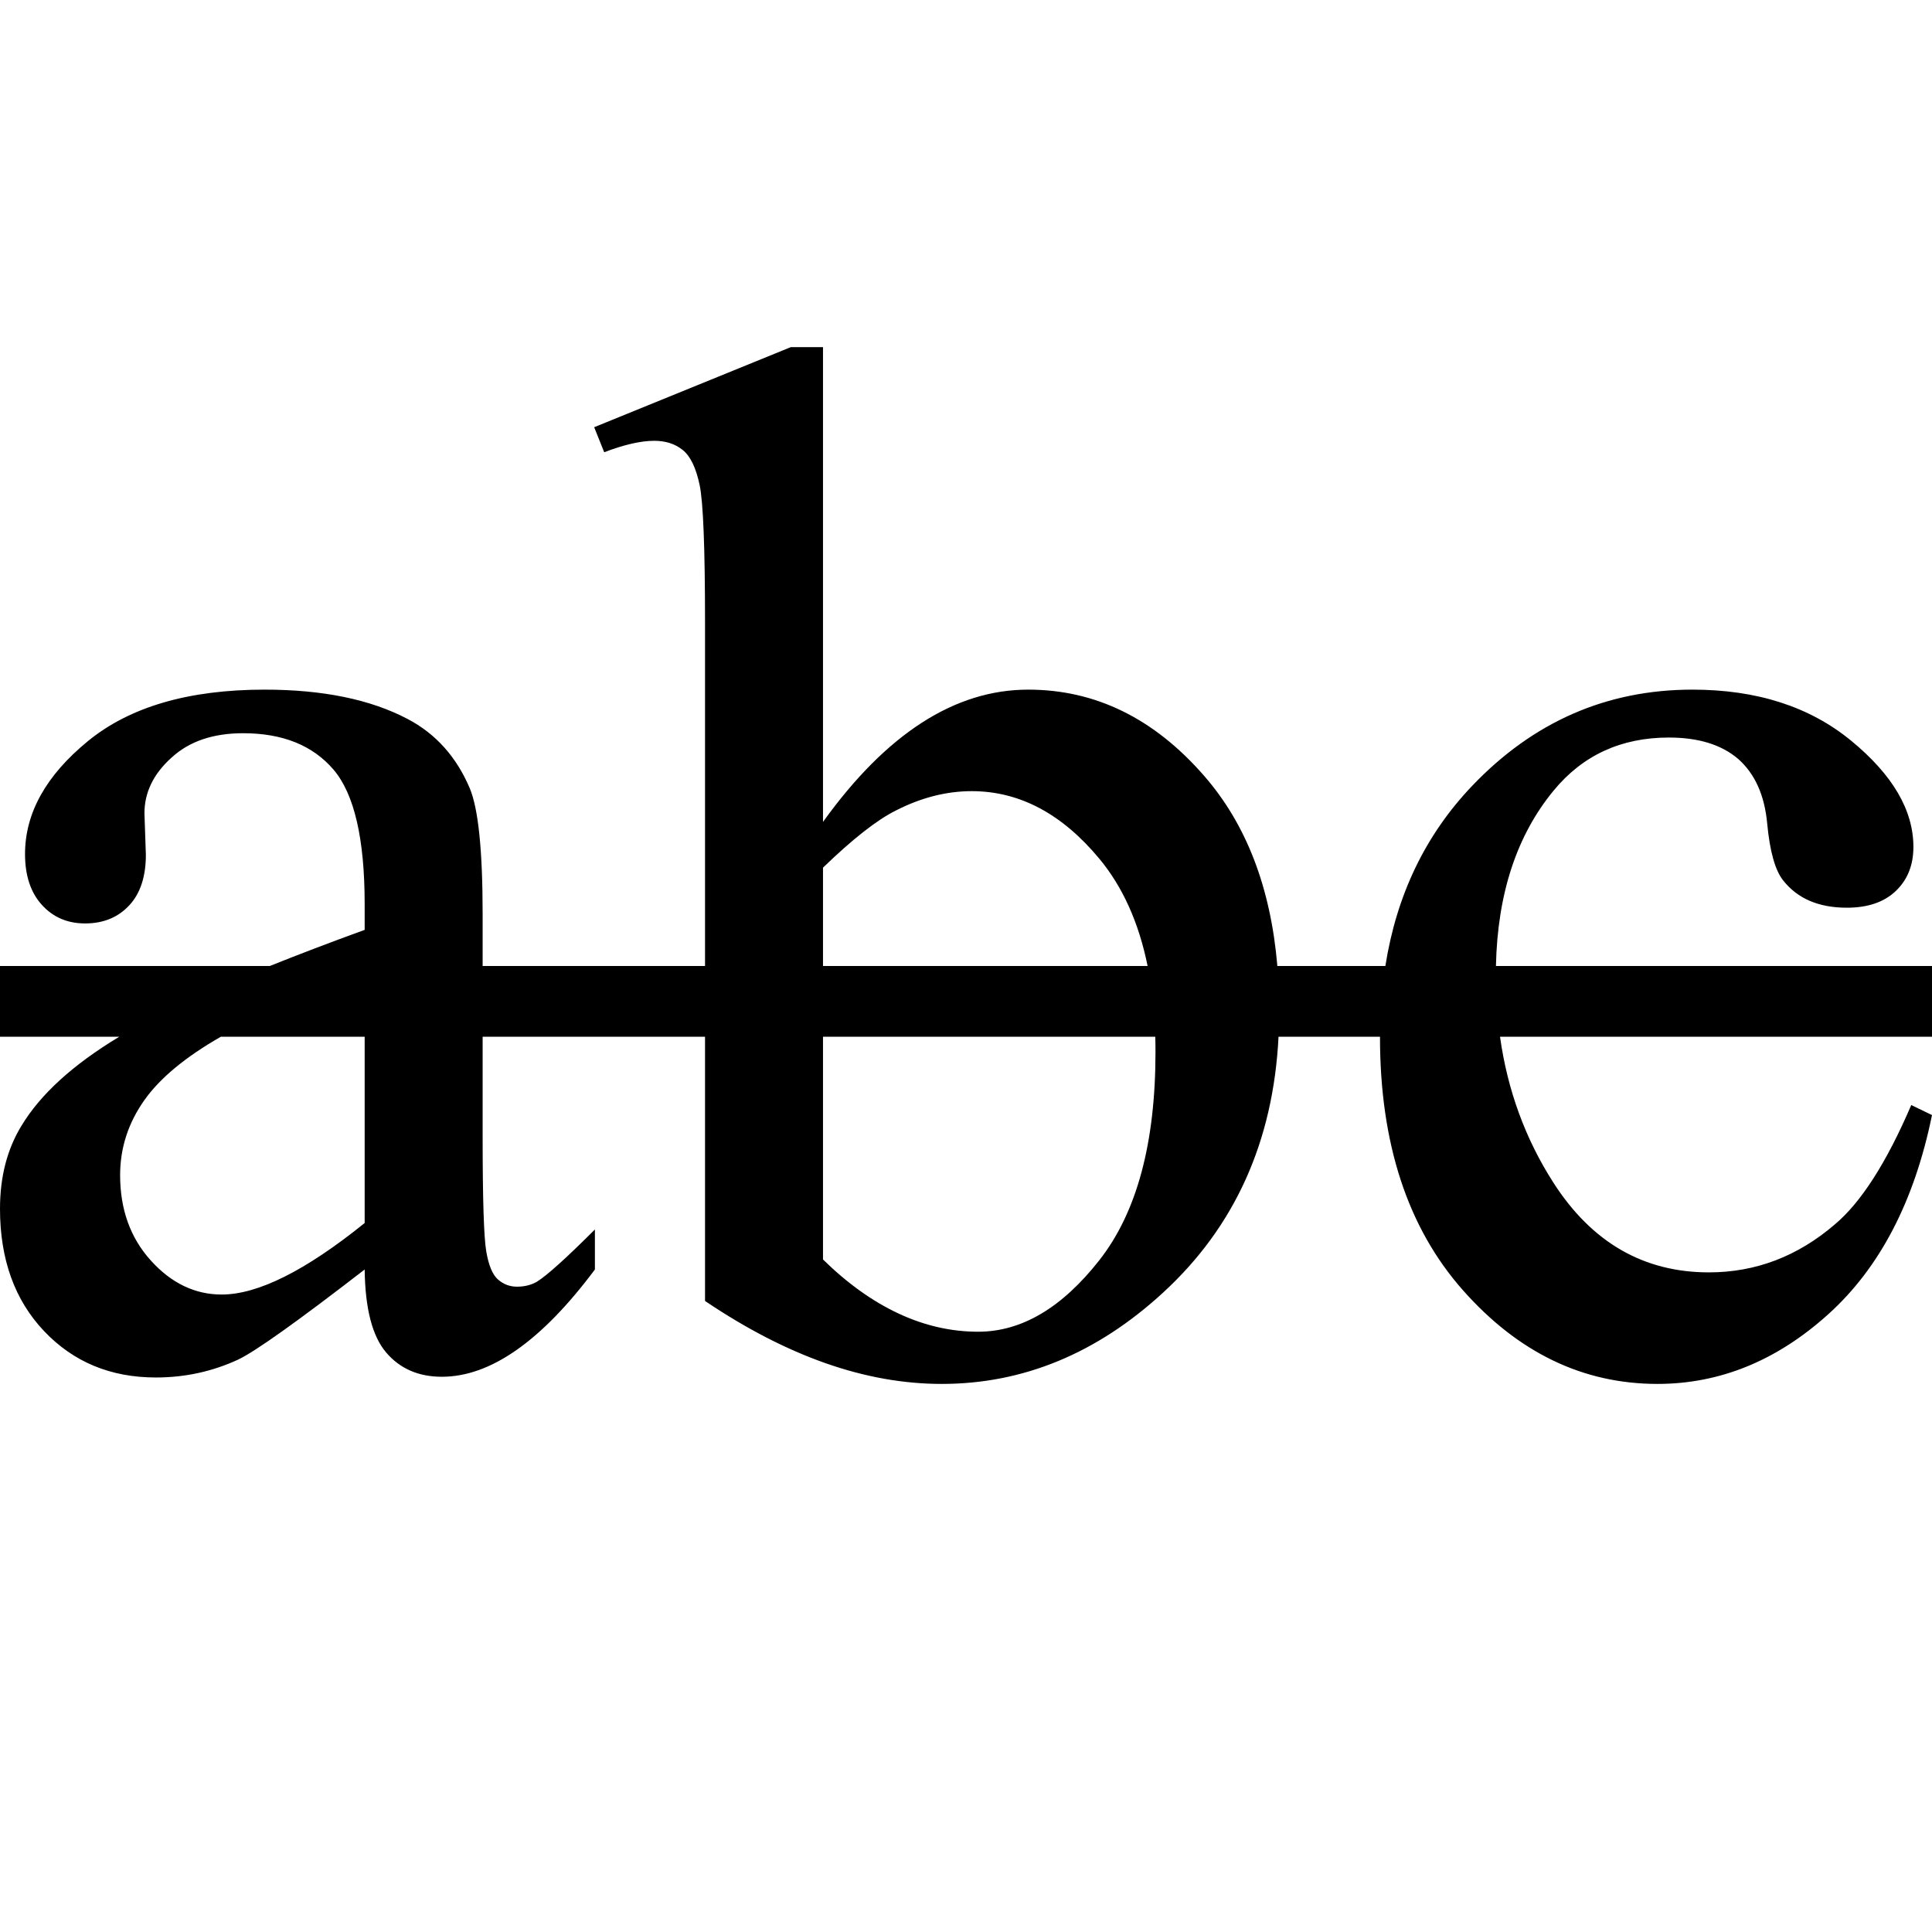 <svg width="100%" height="100%" viewBox="0 0 64 64" version="1.1"
  xmlns="http://www.w3.org/2000/svg"
  xmlns:xlink="http://www.w3.org/1999/xlink" xml:space="preserve"
  xmlns:serif="http://www.serif.com/" style="fill-rule:evenodd;clip-rule:evenodd;stroke-linejoin:round;stroke-miterlimit:2;">
  <path d="M27.263,27.227c2.1,-2.922 4.366,-4.382 6.798,-4.382c2.226,0 4.168,0.951 5.826,2.854c1.399,1.604 2.207,3.704 2.427,6.301l3.578,0c0.371,-2.355 1.326,-4.34 2.866,-5.958c2.029,-2.132 4.465,-3.197 7.307,-3.197c2.132,0 3.885,0.564 5.258,1.693c1.374,1.129 2.061,2.302 2.061,3.518c0,0.6 -0.193,1.085 -0.58,1.456c-0.387,0.371 -0.928,0.557 -1.623,0.557c-0.931,0 -1.634,-0.3 -2.108,-0.9c-0.268,-0.332 -0.446,-0.963 -0.533,-1.895c-0.087,-0.932 -0.406,-1.642 -0.959,-2.132c-0.553,-0.474 -1.318,-0.71 -2.298,-0.71c-1.579,0 -2.85,0.584 -3.813,1.752c-1.225,1.483 -1.864,3.421 -1.915,5.816l14.445,0l0,2.344l-14.31,0c0.249,1.773 0.839,3.384 1.768,4.832c1.271,1.982 2.989,2.973 5.152,2.973c1.547,0 2.937,-0.529 4.169,-1.587c0.868,-0.727 1.713,-2.045 2.534,-3.956l0.687,0.332c-0.584,2.858 -1.729,5.057 -3.434,6.596c-1.706,1.54 -3.593,2.31 -5.661,2.31c-2.464,0 -4.611,-1.034 -6.443,-3.103c-1.832,-2.069 -2.748,-4.864 -2.748,-8.385l0,-0.012l-3.361,0c-0.174,3.466 -1.447,6.289 -3.816,8.468c-2.195,2.021 -4.642,3.032 -7.342,3.032c-1.264,0 -2.547,-0.229 -3.849,-0.687c-1.303,-0.458 -2.633,-1.145 -3.991,-2.061l0,-8.752l-7.367,0l0,3.304c0,2.069 0.04,3.336 0.119,3.802c0.079,0.466 0.209,0.778 0.39,0.936c0.182,0.158 0.391,0.237 0.628,0.237c0.253,0 0.474,-0.056 0.663,-0.166c0.332,-0.206 0.971,-0.782 1.919,-1.729l0,1.326c-1.769,2.369 -3.458,3.553 -5.069,3.553c-0.774,0 -1.39,-0.268 -1.847,-0.805c-0.458,-0.537 -0.695,-1.453 -0.711,-2.748c-2.227,1.721 -3.624,2.716 -4.193,2.985c-0.852,0.394 -1.76,0.592 -2.723,0.592c-1.501,0 -2.736,-0.514 -3.707,-1.54c-0.971,-1.026 -1.457,-2.376 -1.457,-4.05c0,-1.058 0.237,-1.974 0.711,-2.748c0.628,-1.043 1.707,-2.026 3.238,-2.949l-3.949,0l0,-2.344l8.938,0c0.946,-0.38 1.994,-0.779 3.142,-1.197l0,-0.853c0,-2.163 -0.344,-3.647 -1.03,-4.453c-0.687,-0.805 -1.686,-1.208 -2.997,-1.208c-0.995,0 -1.784,0.269 -2.368,0.806c-0.6,0.537 -0.9,1.153 -0.9,1.847l0.047,1.374c0,0.726 -0.186,1.287 -0.557,1.682c-0.371,0.395 -0.856,0.592 -1.456,0.592c-0.585,0 -1.062,-0.205 -1.433,-0.616c-0.371,-0.41 -0.557,-0.971 -0.557,-1.682c0,-1.358 0.695,-2.605 2.084,-3.742c1.39,-1.137 3.34,-1.705 5.851,-1.705c1.926,0 3.505,0.323 4.737,0.971c0.932,0.489 1.619,1.255 2.061,2.297c0.284,0.679 0.426,2.069 0.426,4.169l0,1.718l7.367,0l0,-11.382c0,-2.463 -0.06,-3.979 -0.178,-4.548c-0.119,-0.568 -0.304,-0.955 -0.557,-1.16c-0.252,-0.206 -0.568,-0.308 -0.947,-0.308c-0.442,0 -0.995,0.126 -1.658,0.379l-0.332,-0.829l6.514,-2.653l1.066,0l0,15.728Zm11.007,7.117l-11.007,0l0,7.378c0.805,0.79 1.638,1.386 2.499,1.789c0.86,0.402 1.741,0.604 2.641,0.604c1.437,0 2.775,-0.79 4.014,-2.369c1.24,-1.579 1.86,-3.876 1.86,-6.893c0,-0.172 -0.002,-0.342 -0.007,-0.509Zm-26.19,0l-4.765,0c-1.171,0.669 -2.015,1.369 -2.53,2.096c-0.537,0.758 -0.806,1.587 -0.806,2.488c0,1.136 0.34,2.08 1.019,2.83c0.679,0.75 1.46,1.125 2.345,1.125c1.2,0 2.779,-0.789 4.737,-2.369l0,-6.17Zm25.936,-2.344c-0.291,-1.436 -0.824,-2.62 -1.599,-3.554c-1.239,-1.492 -2.648,-2.238 -4.228,-2.238c-0.836,0 -1.673,0.213 -2.51,0.64c-0.632,0.315 -1.437,0.947 -2.416,1.894l0,3.258l10.753,0Z"/>
</svg>